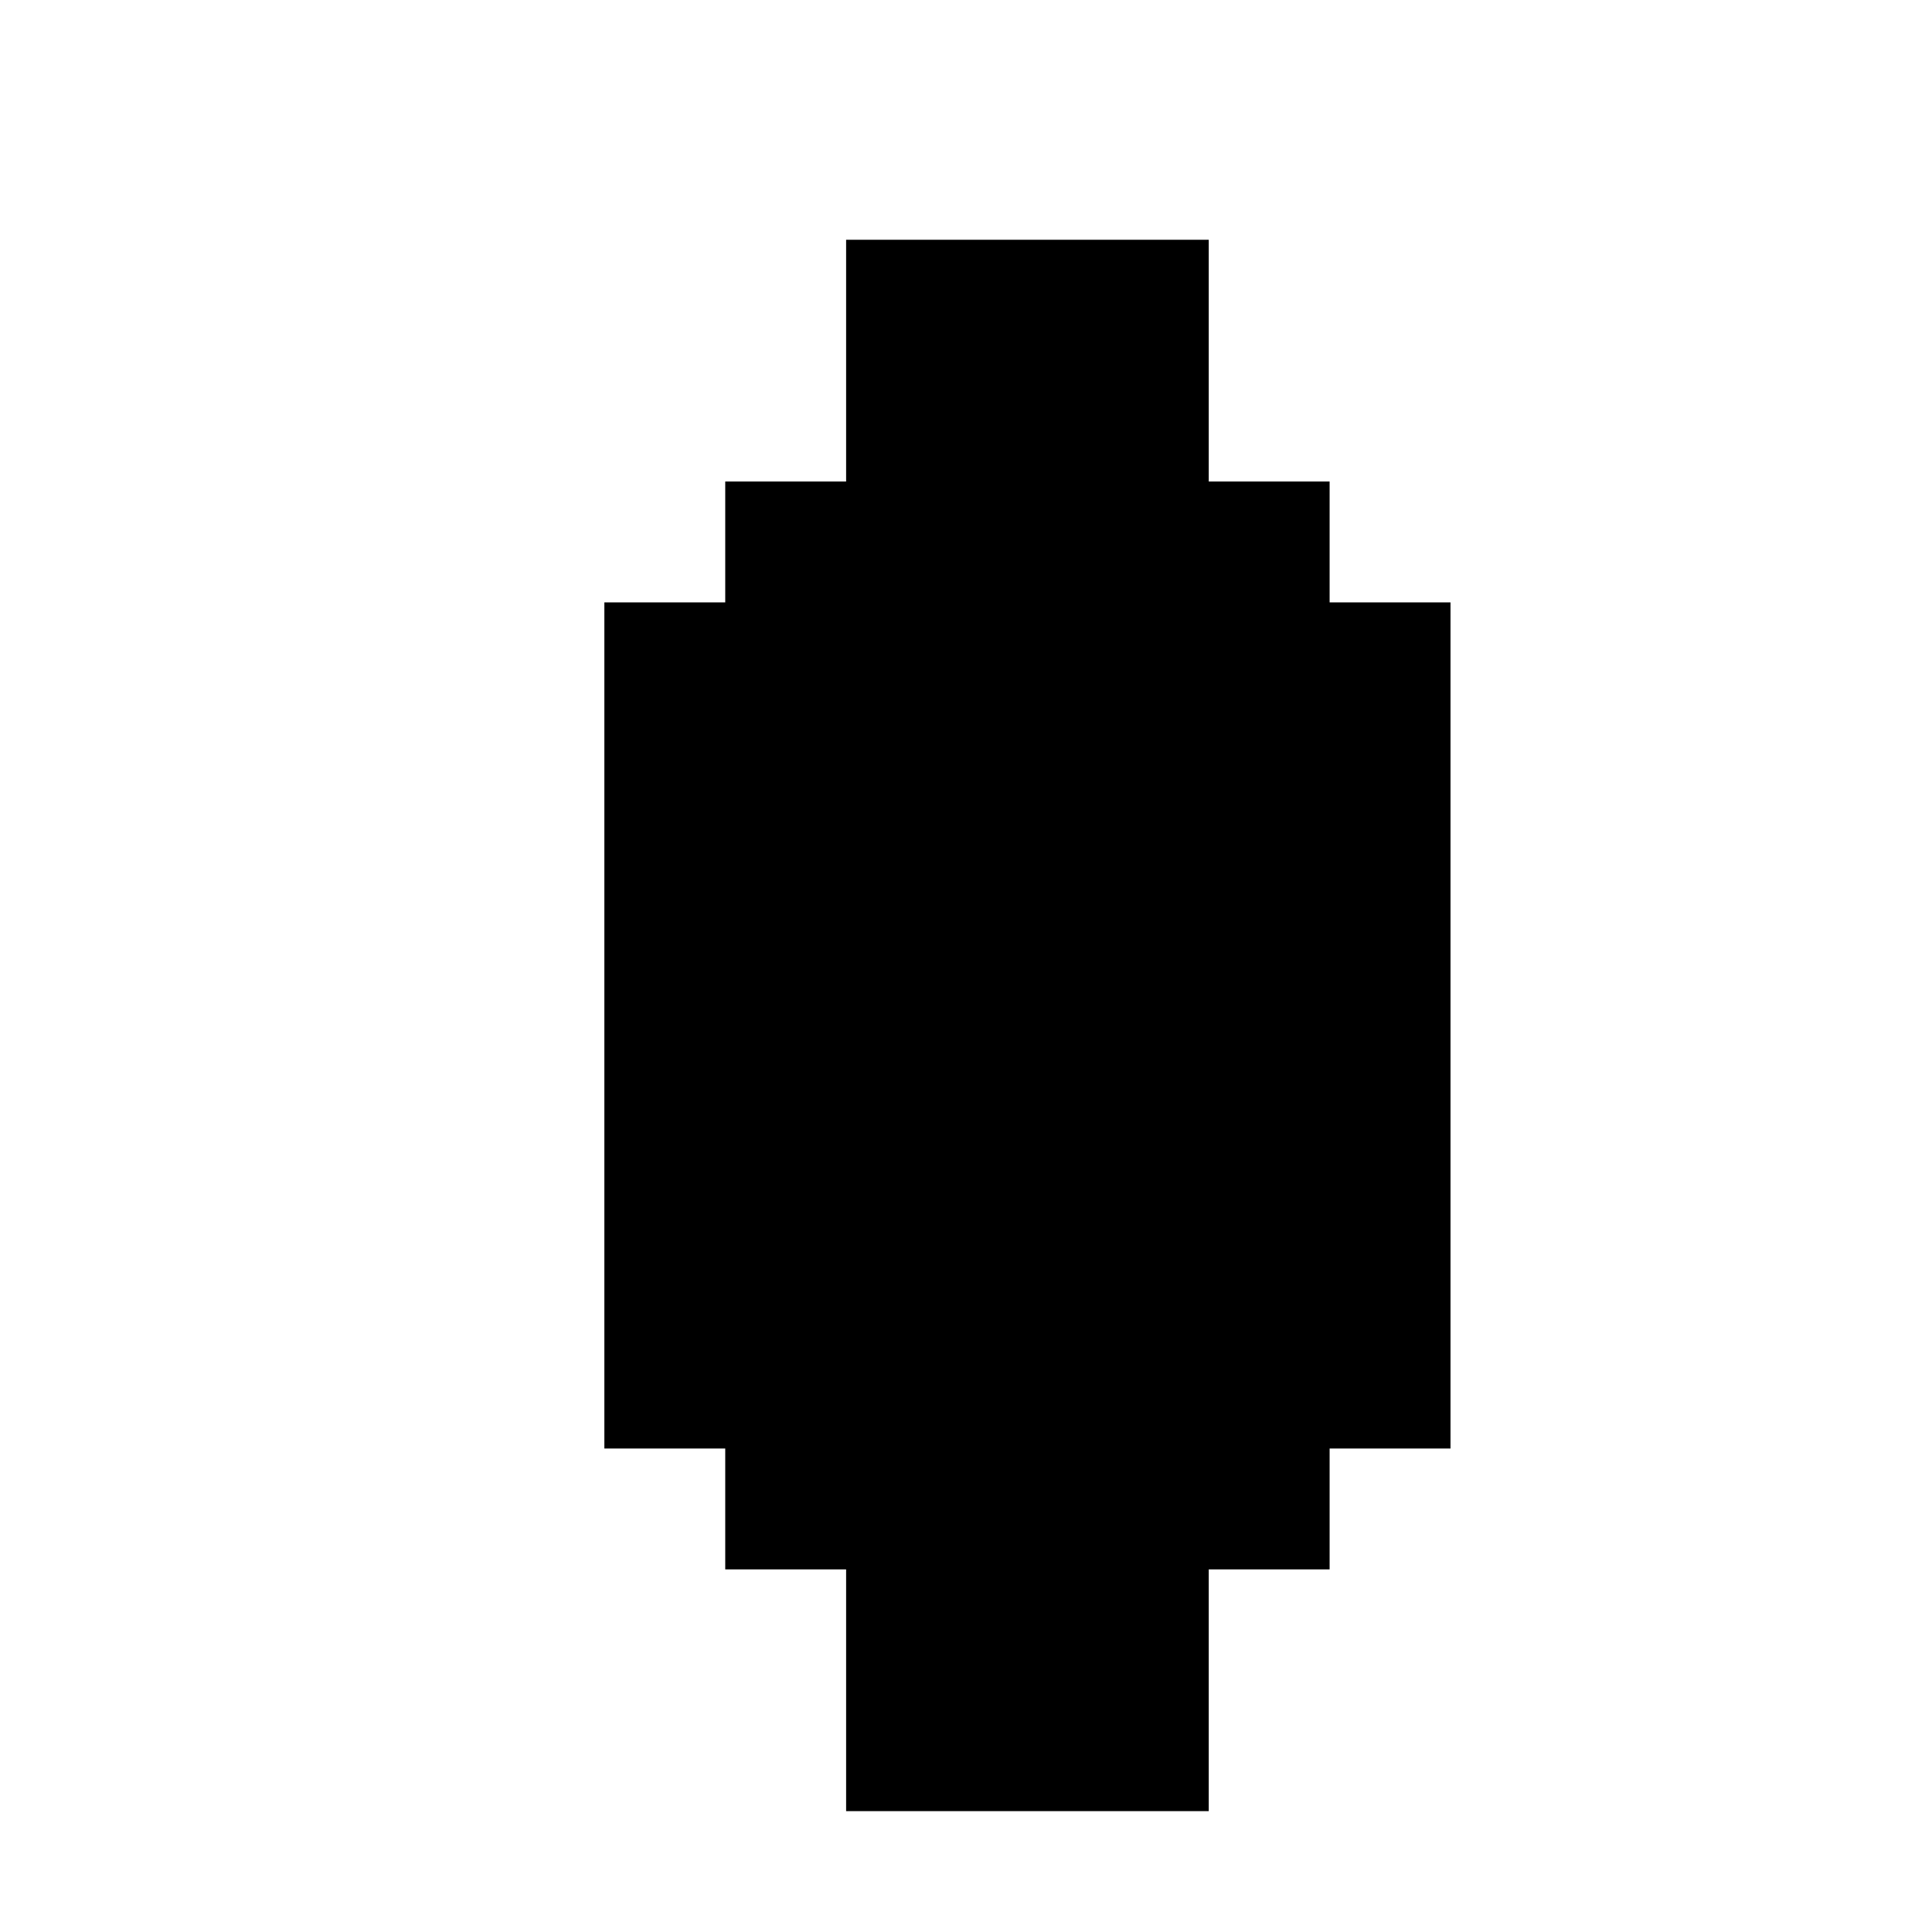 <?xml version="1.0" standalone="no"?>
<!DOCTYPE svg PUBLIC "-//W3C//DTD SVG 20010904//EN"
 "http://www.w3.org/TR/2001/REC-SVG-20010904/DTD/svg10.dtd">
<svg version="1.0" xmlns="http://www.w3.org/2000/svg"
 width="468pt" height="468pt" viewBox="0 0 468 468"
 preserveAspectRatio="xMidYMid meet">
<g transform="translate(0,468) scale(0.366,-0.366)"
fill="#000000" stroke="none">
<path d="M560 1040 l0 -80 -40 0 -40 0 0 -40 0 -40 -40 0 -40 0 0 -280 0 -280
40 0 40 0 0 -40 0 -40 40 0 40 0 0 -80 0 -80 120 0 120 0 0 80 0 80 40 0 40 0
0 40 0 40 40 0 40 0 0 280 0 280 -40 0 -40 0 0 40 0 40 -40 0 -40 0 0 80 0 80
-120 0 -120 0 0 -80z"/>
</g>
</svg>
